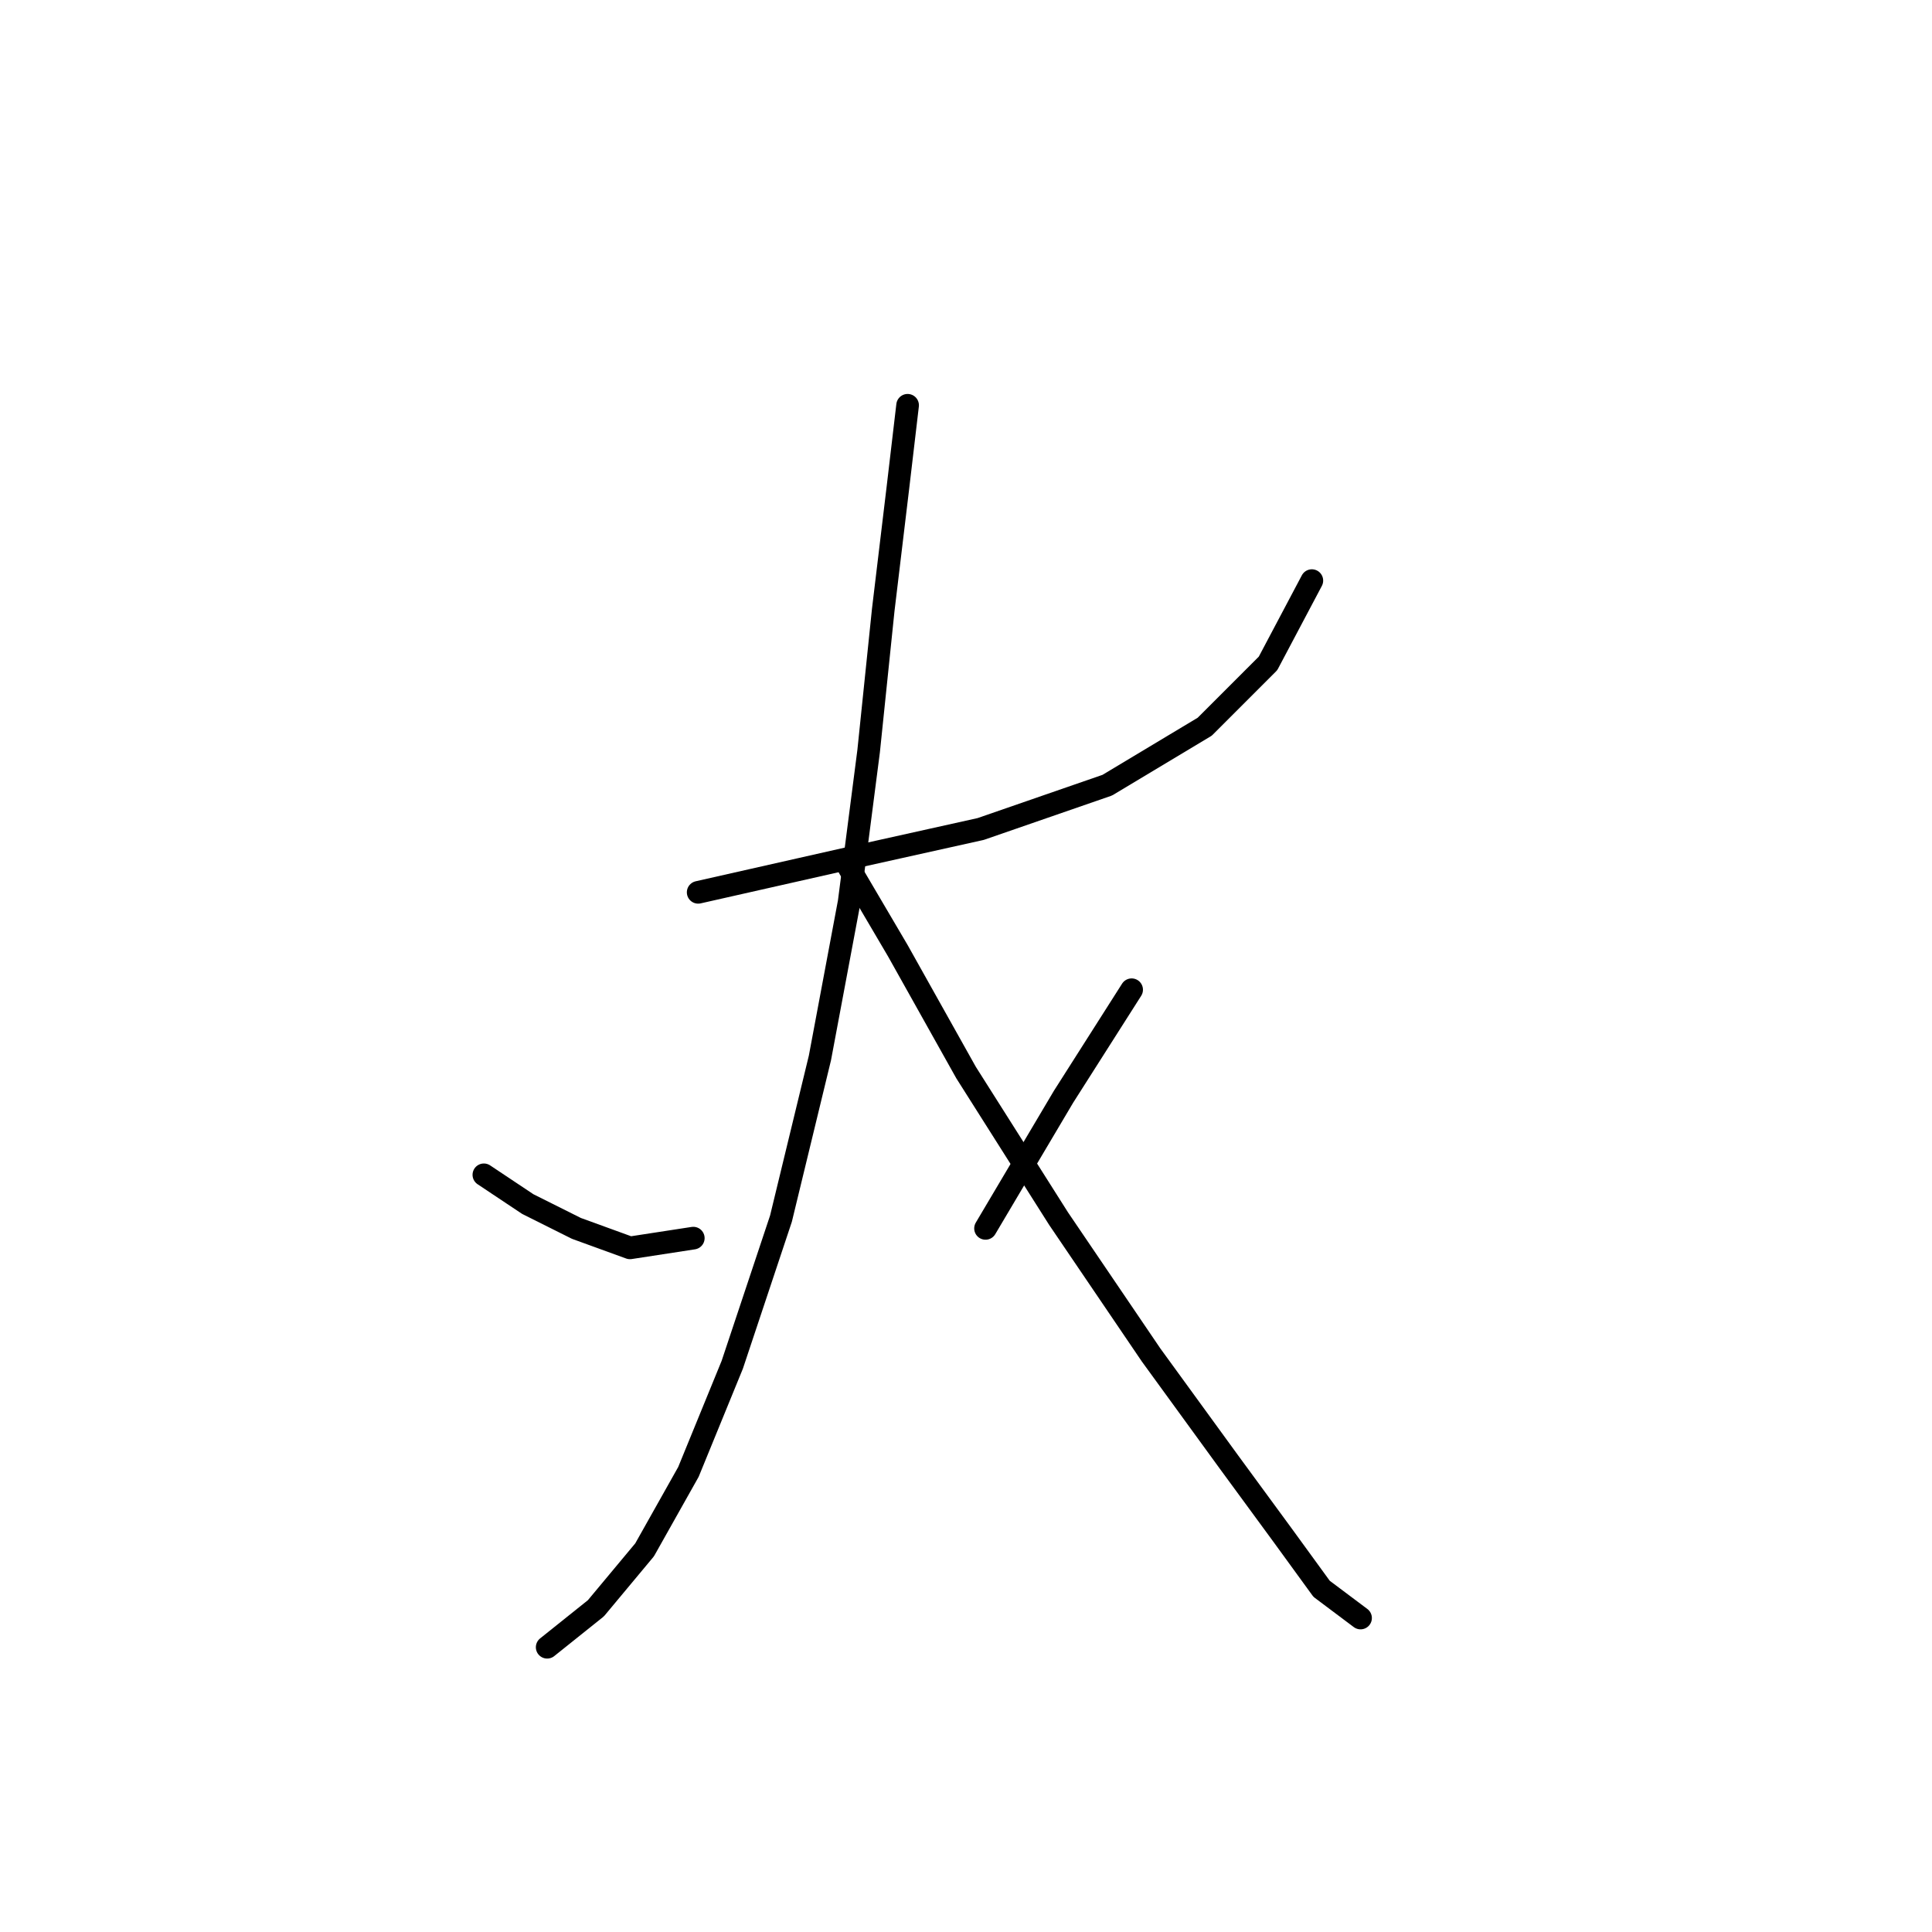 <?xml version="1.0" standalone="no"?>
    <svg width="256" height="256" xmlns="http://www.w3.org/2000/svg" version="1.1">
    <polyline stroke="black" stroke-width="3" stroke-linecap="round" fill="transparent" stroke-linejoin="round" points="92.511 118.238 112.517 113.72 129.942 109.848 146.722 104.04 159.629 96.295 168.019 87.905 173.827 76.934 173.827 76.934 " />
        <polyline stroke="black" stroke-width="3" stroke-linecap="round" fill="transparent" stroke-linejoin="round" points="120.262 53.701 118.971 64.672 117.035 80.806 115.099 99.522 112.517 119.528 108.645 140.18 103.482 161.477 97.028 180.838 91.22 195.036 85.412 205.362 78.958 213.106 72.504 218.269 72.504 218.269 " />
        <polyline stroke="black" stroke-width="3" stroke-linecap="round" fill="transparent" stroke-linejoin="round" points="64.115 155.669 69.923 159.541 76.377 162.768 83.476 165.349 91.865 164.059 91.865 164.059 " />
        <polyline stroke="black" stroke-width="3" stroke-linecap="round" fill="transparent" stroke-linejoin="round" points="112.517 115.011 118.971 125.982 128.006 142.116 140.268 161.477 152.53 179.547 162.856 193.745 169.955 203.426 175.118 210.525 180.281 214.397 180.281 214.397 " />
        <polyline stroke="black" stroke-width="3" stroke-linecap="round" fill="transparent" stroke-linejoin="round" points="149.948 131.145 140.913 145.343 130.587 162.768 130.587 162.768 " />
        </svg>